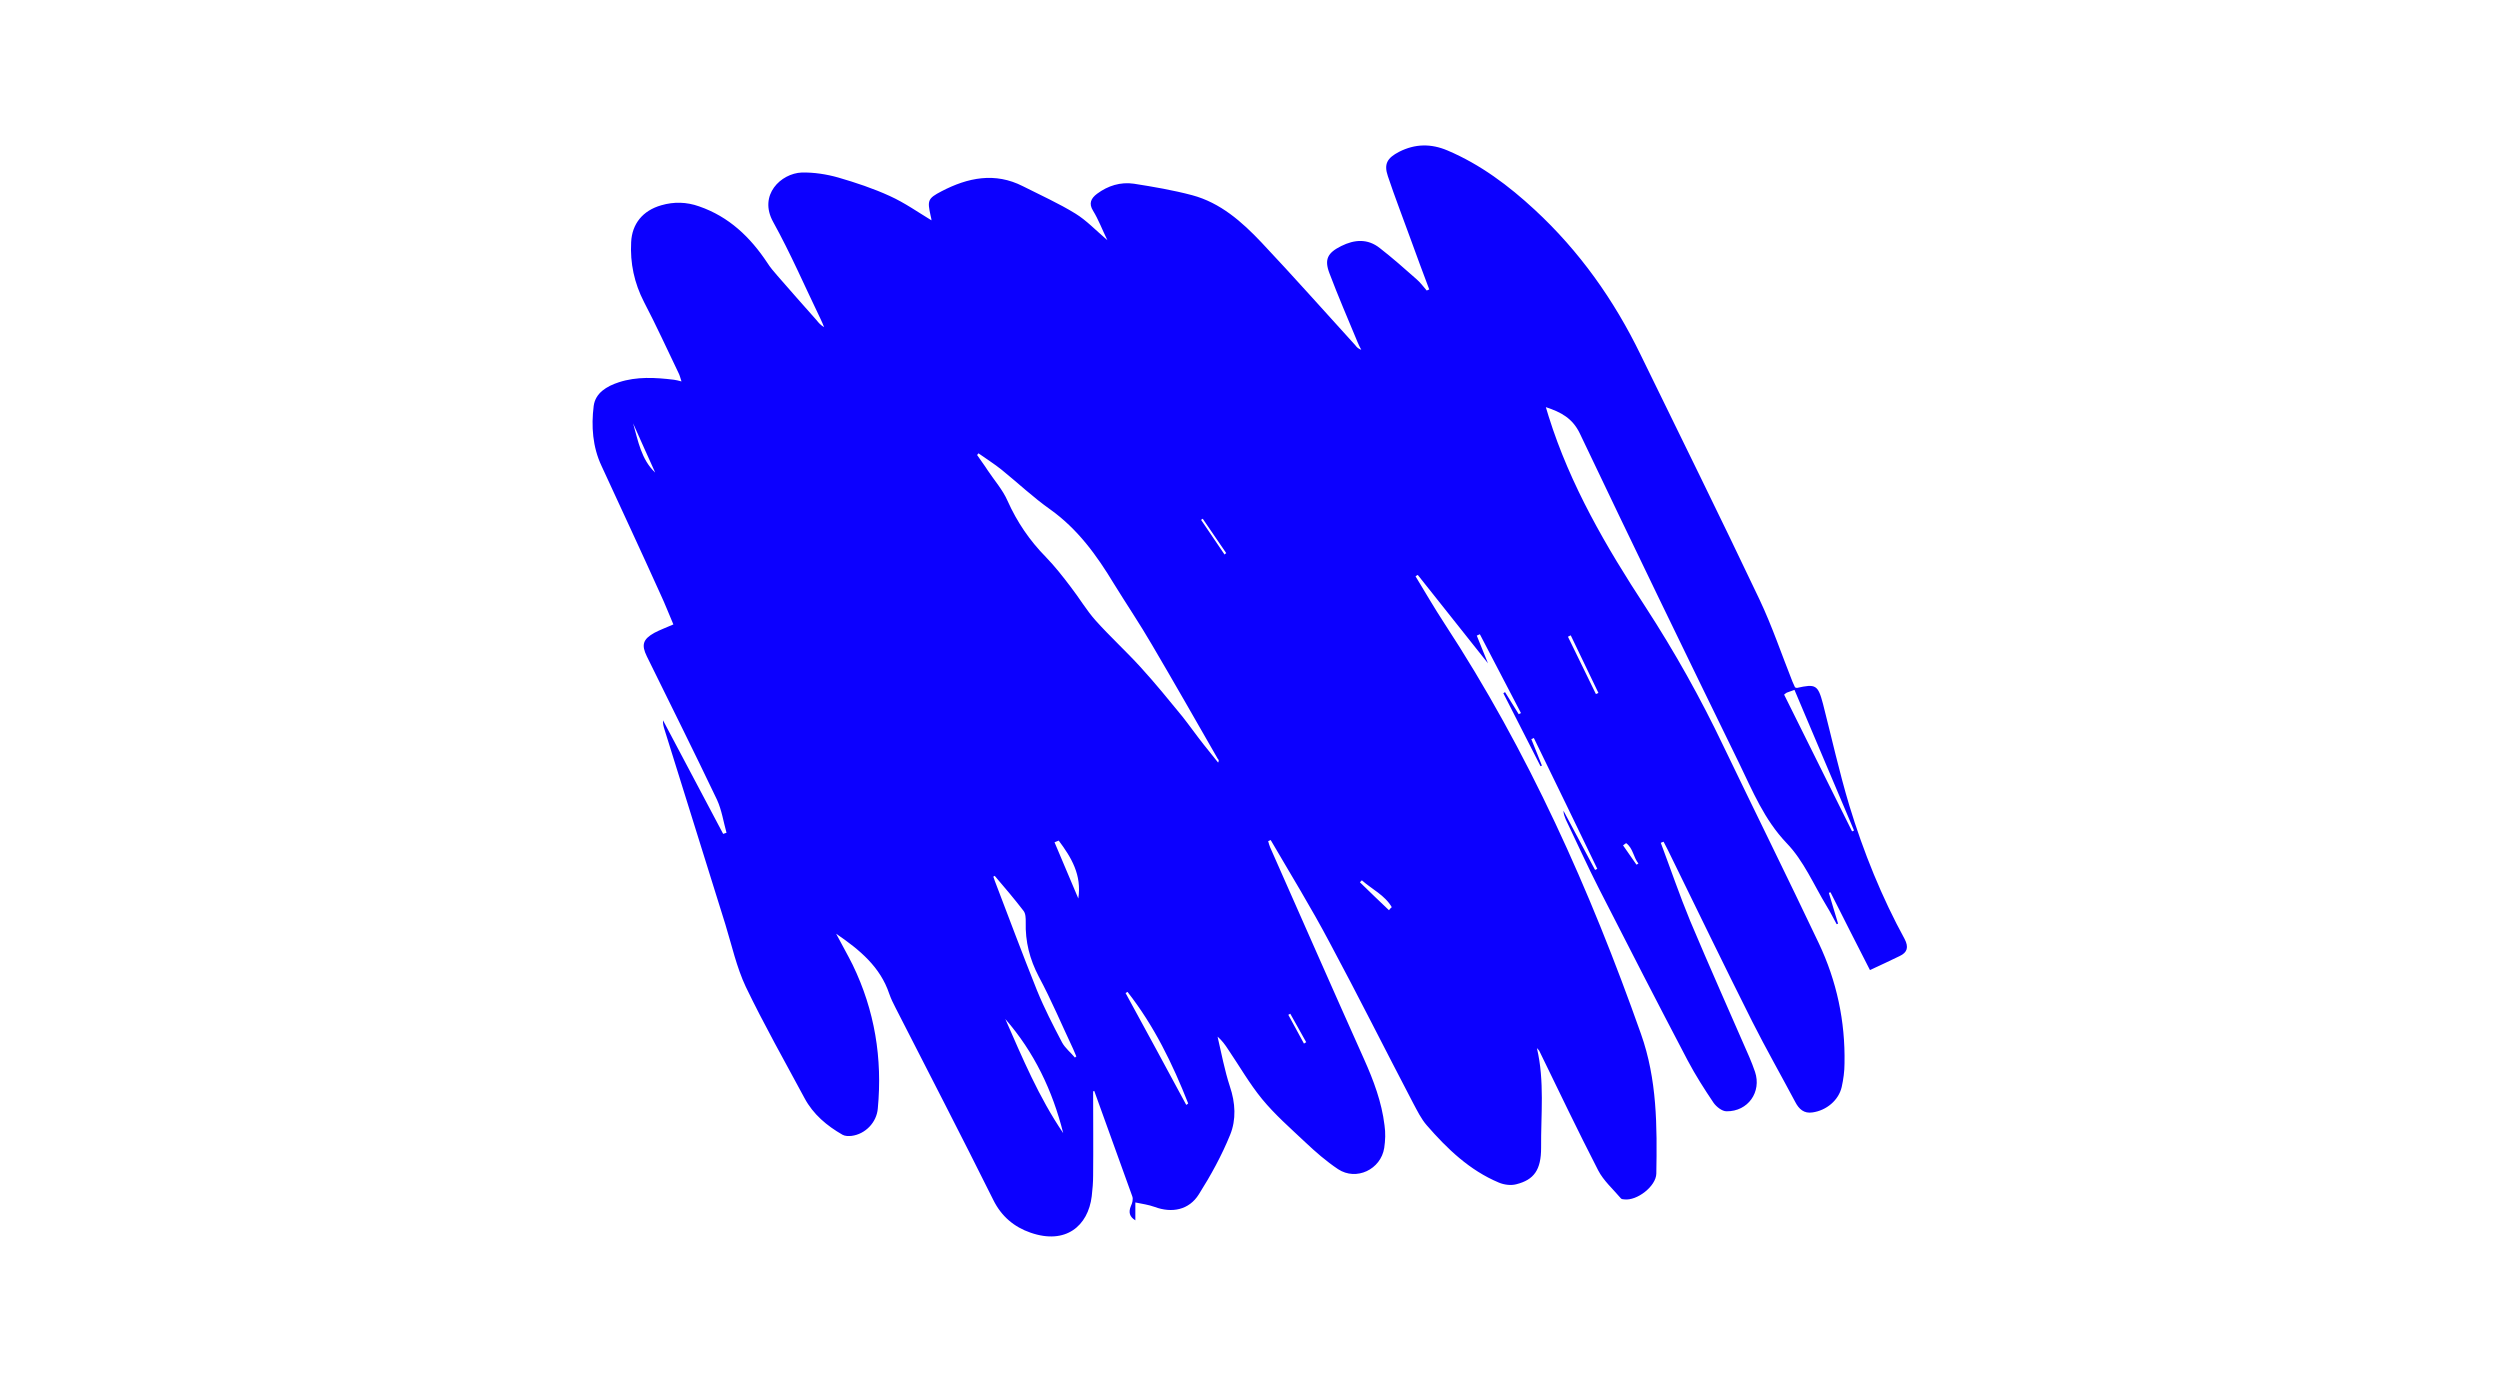 <?xml version="1.0" encoding="utf-8"?>
<!-- Generator: Adobe Illustrator 26.4.1, SVG Export Plug-In . SVG Version: 6.00 Build 0)  -->
<svg version="1.1" id="Livello_1" xmlns="http://www.w3.org/2000/svg" xmlns:xlink="http://www.w3.org/1999/xlink" x="0px" y="0px"
	 viewBox="0 0 894 497.1" style="enable-background:new 0 0 894 497.1;" xml:space="preserve">
<style type="text/css">
	.st0{fill:#0C00FF;}
</style>
<path class="st0" d="M661.3,288c-3.6-12-6.3-24.2-9.4-36.3c-1.8-6.8-2.6-7.2-9.3-5.7c-0.2,0-0.4-0.1-0.7-0.2c-0.3-0.6-0.6-1.3-0.9-2
	c-3.9-9.8-7.3-19.9-11.8-29.4c-13.9-29.3-28.3-58.4-42.5-87.5c-9.5-19.6-21.9-37.1-37.9-51.9c-9.3-8.6-19.4-16.2-31.2-21.2
	c-5.9-2.5-11.6-2.4-17.3,0.5c-4.2,2.2-5.5,4.3-4,8.7c2.5,7.5,5.4,14.9,8.1,22.4c2.2,6,4.4,12.1,6.7,18.1c-0.3,0.1-0.6,0.3-0.9,0.4
	c-1.2-1.4-2.3-2.9-3.7-4.1c-4.3-3.8-8.6-7.6-13.1-11.1c-4.3-3.4-9-3.1-13.8-0.7s-6.1,4.7-4.2,9.7c3.1,8.2,6.6,16.3,10,24.5
	c0.4,1,0.9,2,1.4,2.9c-1.1-0.4-1.7-1-2.2-1.7c-11.1-12.2-22.1-24.6-33.5-36.7c-7-7.4-14.7-14.2-24.8-16.9c-6.8-1.8-13.8-3-20.8-4.1
	c-4.8-0.7-9.3,0.7-13.2,3.6c-2.1,1.6-3.1,3.4-1.4,6.1c1.9,3.1,3.2,6.6,5.1,10.5c-4.2-3.6-7.5-7.1-11.4-9.5c-6-3.7-12.5-6.6-18.8-9.8
	c-10-5.1-19.7-3.1-29.1,1.8c-5,2.6-5.1,3.3-3.9,8.8c0.2,0.7,0.3,1.4,0.3,1.6c-4.8-2.9-9.6-6.3-14.9-8.7c-5.9-2.7-12.2-4.8-18.4-6.6
	c-4.2-1.2-8.8-1.9-13.1-1.8c-7.4,0.3-15.6,8-10.2,17.7c6.2,11.2,11.3,23,16.9,34.6c0.5,1,0.9,2,1.3,3c-1.2-0.7-2-1.6-2.7-2.5
	c-4.7-5.3-9.4-10.6-14-15.9c-1.3-1.5-2.6-3-3.6-4.6c-6.1-9.2-13.7-16.5-24.4-20.2c-4.5-1.6-9-1.7-13.5-0.4
	c-6.7,1.9-10.5,6.7-10.8,13.2c-0.4,7.5,1.1,14.6,4.6,21.4c4.4,8.4,8.3,17,12.4,25.5c0.4,0.8,0.6,1.7,1,2.9c-1.2-0.3-1.9-0.5-2.7-0.6
	c-6.6-0.8-13.3-1.2-19.7,0.9c-4.3,1.4-8.4,3.8-9,8.5c-0.9,7.2-0.4,14.6,2.8,21.4c7,15.2,14.1,30.4,21,45.7c1.7,3.6,3.1,7.3,4.7,11
	c-2.5,1.1-4.7,1.9-6.8,3c-4.1,2.3-4.7,4.3-2.7,8.4c8.4,17.1,16.9,34.1,25.1,51.3c1.7,3.7,2.3,7.9,3.4,11.8c-0.4,0.1-0.8,0.3-1.2,0.4
	c-7.2-13.5-14.3-27.1-21.5-40.6c-0.1,1.2,0.2,2.2,0.5,3.2c7.3,23.3,14.5,46.5,21.8,69.8c2.3,7.5,4,15.3,7.3,22.3
	c6.5,13.5,13.9,26.6,21,39.8c3.1,5.8,8,9.9,13.6,13.1c0.9,0.5,2.1,0.5,3.2,0.4c4.9-0.6,9-4.8,9.4-9.8c1.7-17.9-1.1-35.1-9-51.4
	c-1.8-3.6-3.8-7.1-5.9-11.1c8.5,5.8,15.8,11.9,19,21.5c0.6,1.7,1.4,3.4,2.3,5.1c11.7,22.9,23.5,45.7,34.9,68.6
	c2.9,5.9,7.5,9.7,13.3,11.7c12.6,4.4,20.6-2.4,21.9-13c0.3-2.5,0.5-5,0.5-7.5c0.1-10,0-20,0-30c0.1-0.1,0.3-0.1,0.4-0.2
	c4.5,12.6,9.1,25.1,13.6,37.7c0.4,1,0,2.5-0.5,3.5c-0.9,2.2-0.5,3.8,1.6,5.1c0-1.9,0-3.8,0-6.4c2.4,0.5,4.7,0.8,6.9,1.6
	c6.2,2.3,12.3,1.1,15.8-4.5c4.3-6.8,8.2-13.9,11.2-21.3c2.2-5.4,1.9-11.4-0.1-17.3c-1.9-5.8-3-11.8-4.4-17.8
	c1.6,1.4,2.7,2.9,3.8,4.6c4,5.9,7.6,12.2,12.1,17.7c4.6,5.6,10.1,10.4,15.4,15.4c3.7,3.5,7.6,6.9,11.8,9.7
	c6.5,4.3,15.3,0.1,16.5-7.6c0.4-2.7,0.5-5.4,0.1-8.1c-1-8.3-3.9-16-7.3-23.6c-11.3-25.2-22.4-50.5-33.6-75.8
	c-0.3-0.7-0.5-1.5-0.7-2.2c0.3-0.1,0.6-0.3,0.9-0.4c7.1,12.2,14.5,24.2,21.1,36.7c10.2,19,19.8,38.2,29.8,57.3
	c1.5,2.8,2.9,5.7,4.9,8c7.3,8.4,15.3,16.1,25.8,20.5c1.9,0.8,4.3,1.1,6.2,0.6c6.4-1.6,8.9-5.2,8.9-13c-0.1-11.9,1.3-23.9-1.5-35.7
	c0.4,0.4,0.8,0.8,1,1.3c6.9,14.2,13.7,28.4,20.9,42.4c1.9,3.7,5.3,6.7,8.1,10c0.2,0.3,0.8,0.4,1.2,0.4c4.6,0.6,11.4-4.7,11.5-9.2
	c0.3-16.9,0.3-33.7-5.5-50c-18.2-51.5-40.3-101-70.3-146.8c-3.6-5.5-6.9-11.2-10.3-16.8c0.3-0.2,0.5-0.4,0.8-0.5
	c8.2,10.3,16.4,20.6,25.1,31.6c-1.5-3.8-2.8-6.8-4-9.9c0.4-0.2,0.7-0.3,1.1-0.5c4.9,9.4,9.8,18.8,14.7,28.2
	c-0.3,0.1-0.5,0.3-0.8,0.4c-1.6-2.6-3.3-5.3-4.9-7.9c-0.2,0.1-0.4,0.3-0.6,0.4c4.4,8.7,8.9,17.4,13.3,26.1c0.2-0.1,0.4-0.2,0.5-0.2
	c-1.3-3.2-2.5-6.3-3.8-9.5c0.3-0.1,0.6-0.2,0.9-0.4c7.6,15.6,15.2,31.2,22.7,46.8c-0.3,0.1-0.5,0.3-0.8,0.4
	c-3.8-7.1-7.5-14.1-11.3-21.2c0,1.1,0.4,2.1,0.8,3.1c4,8.3,7.8,16.8,12,25c10.4,20.4,20.9,40.8,31.6,61.2c2.8,5.3,6,10.3,9.3,15.2
	c1,1.4,3,3,4.6,3c7.7,0.1,12.6-6.9,10.2-14.1c-0.6-1.8-1.3-3.5-2-5.2c-7.1-16.3-14.3-32.4-21.2-48.8c-3.8-9.2-7-18.6-10.5-27.9
	c0.3-0.1,0.6-0.3,1-0.4c0.5,1,1.1,2.1,1.6,3.1c10,20.4,19.9,40.9,30.1,61.2c4.9,9.7,10.3,19.2,15.4,28.8c1.3,2.5,3.1,4.2,6.2,3.7
	c4.9-0.7,9.3-4.3,10.4-9.1c0.6-2.7,1-5.6,1-8.4c0.3-15.1-2.8-29.5-9.2-43c-11.2-23.6-22.8-47-34.1-70.5
	c-8.2-17.2-17.5-33.8-27.9-49.8c-14-21.4-26.9-43.5-34.6-68.1c-0.3-0.9-0.6-1.9-1-3.3c5.5,1.8,9.5,4,12.1,9.3
	c18.8,39.5,37.9,78.9,57.1,118.2c4.8,9.9,8.9,20,16.9,28.4c6.1,6.3,9.7,14.9,14.3,22.5c1.3,2.1,2.4,4.3,3.6,6.5
	c0.2-0.1,0.3-0.1,0.5-0.2c-1.1-3.7-2.2-7.3-3.3-11c0.2-0.1,0.4-0.2,0.6-0.2c4.6,9.2,9.3,18.4,14.1,27.8c3.8-1.8,7.2-3.3,10.6-5
	c2.8-1.3,3.3-3.2,1.8-6.1C673,321,666.4,304.8,661.3,288z M226.4,151.4c2.6,5.9,5.3,11.8,7.9,17.6
	C229.3,164.3,228.2,157.7,226.4,151.4z M359.5,364.4c10.3,11.8,16.9,25.6,20.7,40.8C371.5,392.4,365.6,378.3,359.5,364.4z
	 M384.4,378.2c-1.5-1.8-3.5-3.4-4.6-5.4c-3.2-6.1-6.4-12.3-9-18.7c-5.2-13-10.1-26.1-15.1-39.2c-0.2-0.5-0.3-1-0.5-1.4
	c0.2-0.1,0.4-0.2,0.5-0.3c3.5,4.1,7,8.2,10.3,12.5c0.8,1,0.8,2.7,0.8,4c-0.2,7,1.4,13.3,4.7,19.6c4.5,8.4,8.2,17.2,12.3,25.9
	c0.4,0.9,0.7,1.7,1.1,2.6C384.8,377.8,384.6,378,384.4,378.2z M385.6,321.3c-2.8-6.7-5.7-13.4-8.5-20.1c0.5-0.2,1-0.4,1.5-0.6
	C383.1,306.6,386.9,312.9,385.6,321.3z M424.2,395.1c-7.2-13.3-14.4-26.7-21.7-40c0.2-0.1,0.5-0.3,0.7-0.4
	c9.5,12.1,16.1,25.7,21.7,39.9C424.7,394.8,424.4,395,424.2,395.1z M435.6,272.7c-1.7-2.2-3.5-4.3-5.2-6.5c-2.6-3.3-5-6.7-7.6-10
	c-4.9-6-9.8-12-15-17.7s-10.9-10.9-16-16.6c-3.3-3.7-5.8-8-8.9-12c-2.8-3.7-5.7-7.4-8.9-10.7c-5.8-5.9-10.3-12.5-13.7-20.1
	c-1.7-3.9-4.7-7.3-7.1-10.9c-1.2-1.9-2.6-3.7-3.8-5.5c0.2-0.2,0.4-0.4,0.5-0.6c2.8,2,5.7,3.8,8.3,5.9c5.8,4.7,11.3,9.9,17.4,14.2
	c9.8,7,16.6,16.4,22.7,26.5c4.5,7.3,9.3,14.4,13.6,21.8c8,13.6,15.8,27.3,23.6,40.9C435.9,271.7,435.9,272.1,435.6,272.7z
	 M437.9,198.3c-2.8-4.1-5.6-8.3-8.4-12.4c0.2-0.1,0.4-0.3,0.6-0.4c2.8,4.1,5.6,8.2,8.4,12.3C438.3,197.9,438.1,198.1,437.9,198.3z
	 M461.4,362.5c1.9,3.4,3.8,6.8,5.7,10.2c-0.3,0.2-0.6,0.3-0.8,0.5c-1.9-3.4-3.7-6.9-5.6-10.3C460.9,362.8,461.1,362.7,461.4,362.5z
	 M496.7,325.5c-3.5-3.3-6.9-6.6-10.4-10c0.2-0.2,0.5-0.5,0.7-0.7c3.6,3.2,8.2,5.3,10.7,9.6C497.3,324.7,497,325.1,496.7,325.5z
	 M581.5,301.5c2.5,1.8,2.6,5.1,4.4,7.3c-0.2,0.1-0.4,0.3-0.7,0.4c-1.6-2.3-3.2-4.6-4.8-6.9C580.8,302,581.2,301.7,581.5,301.5z
	 M561.7,227.2c3.3,6.9,6.6,13.7,9.9,20.6c-0.3,0.1-0.6,0.3-0.9,0.4c-3.3-6.8-6.7-13.7-10-20.5C561.1,227.5,561.4,227.3,561.7,227.2z
	 M662.3,297.3c-8.1-16.3-16.2-32.6-24.3-48.9c0.5-0.4,0.8-0.7,1.2-0.8c0.8-0.3,1.6-0.6,2.5-0.9c7.1,16.8,14.2,33.6,21.3,50.3
	C662.7,297.1,662.5,297.2,662.3,297.3z"/>
</svg>
